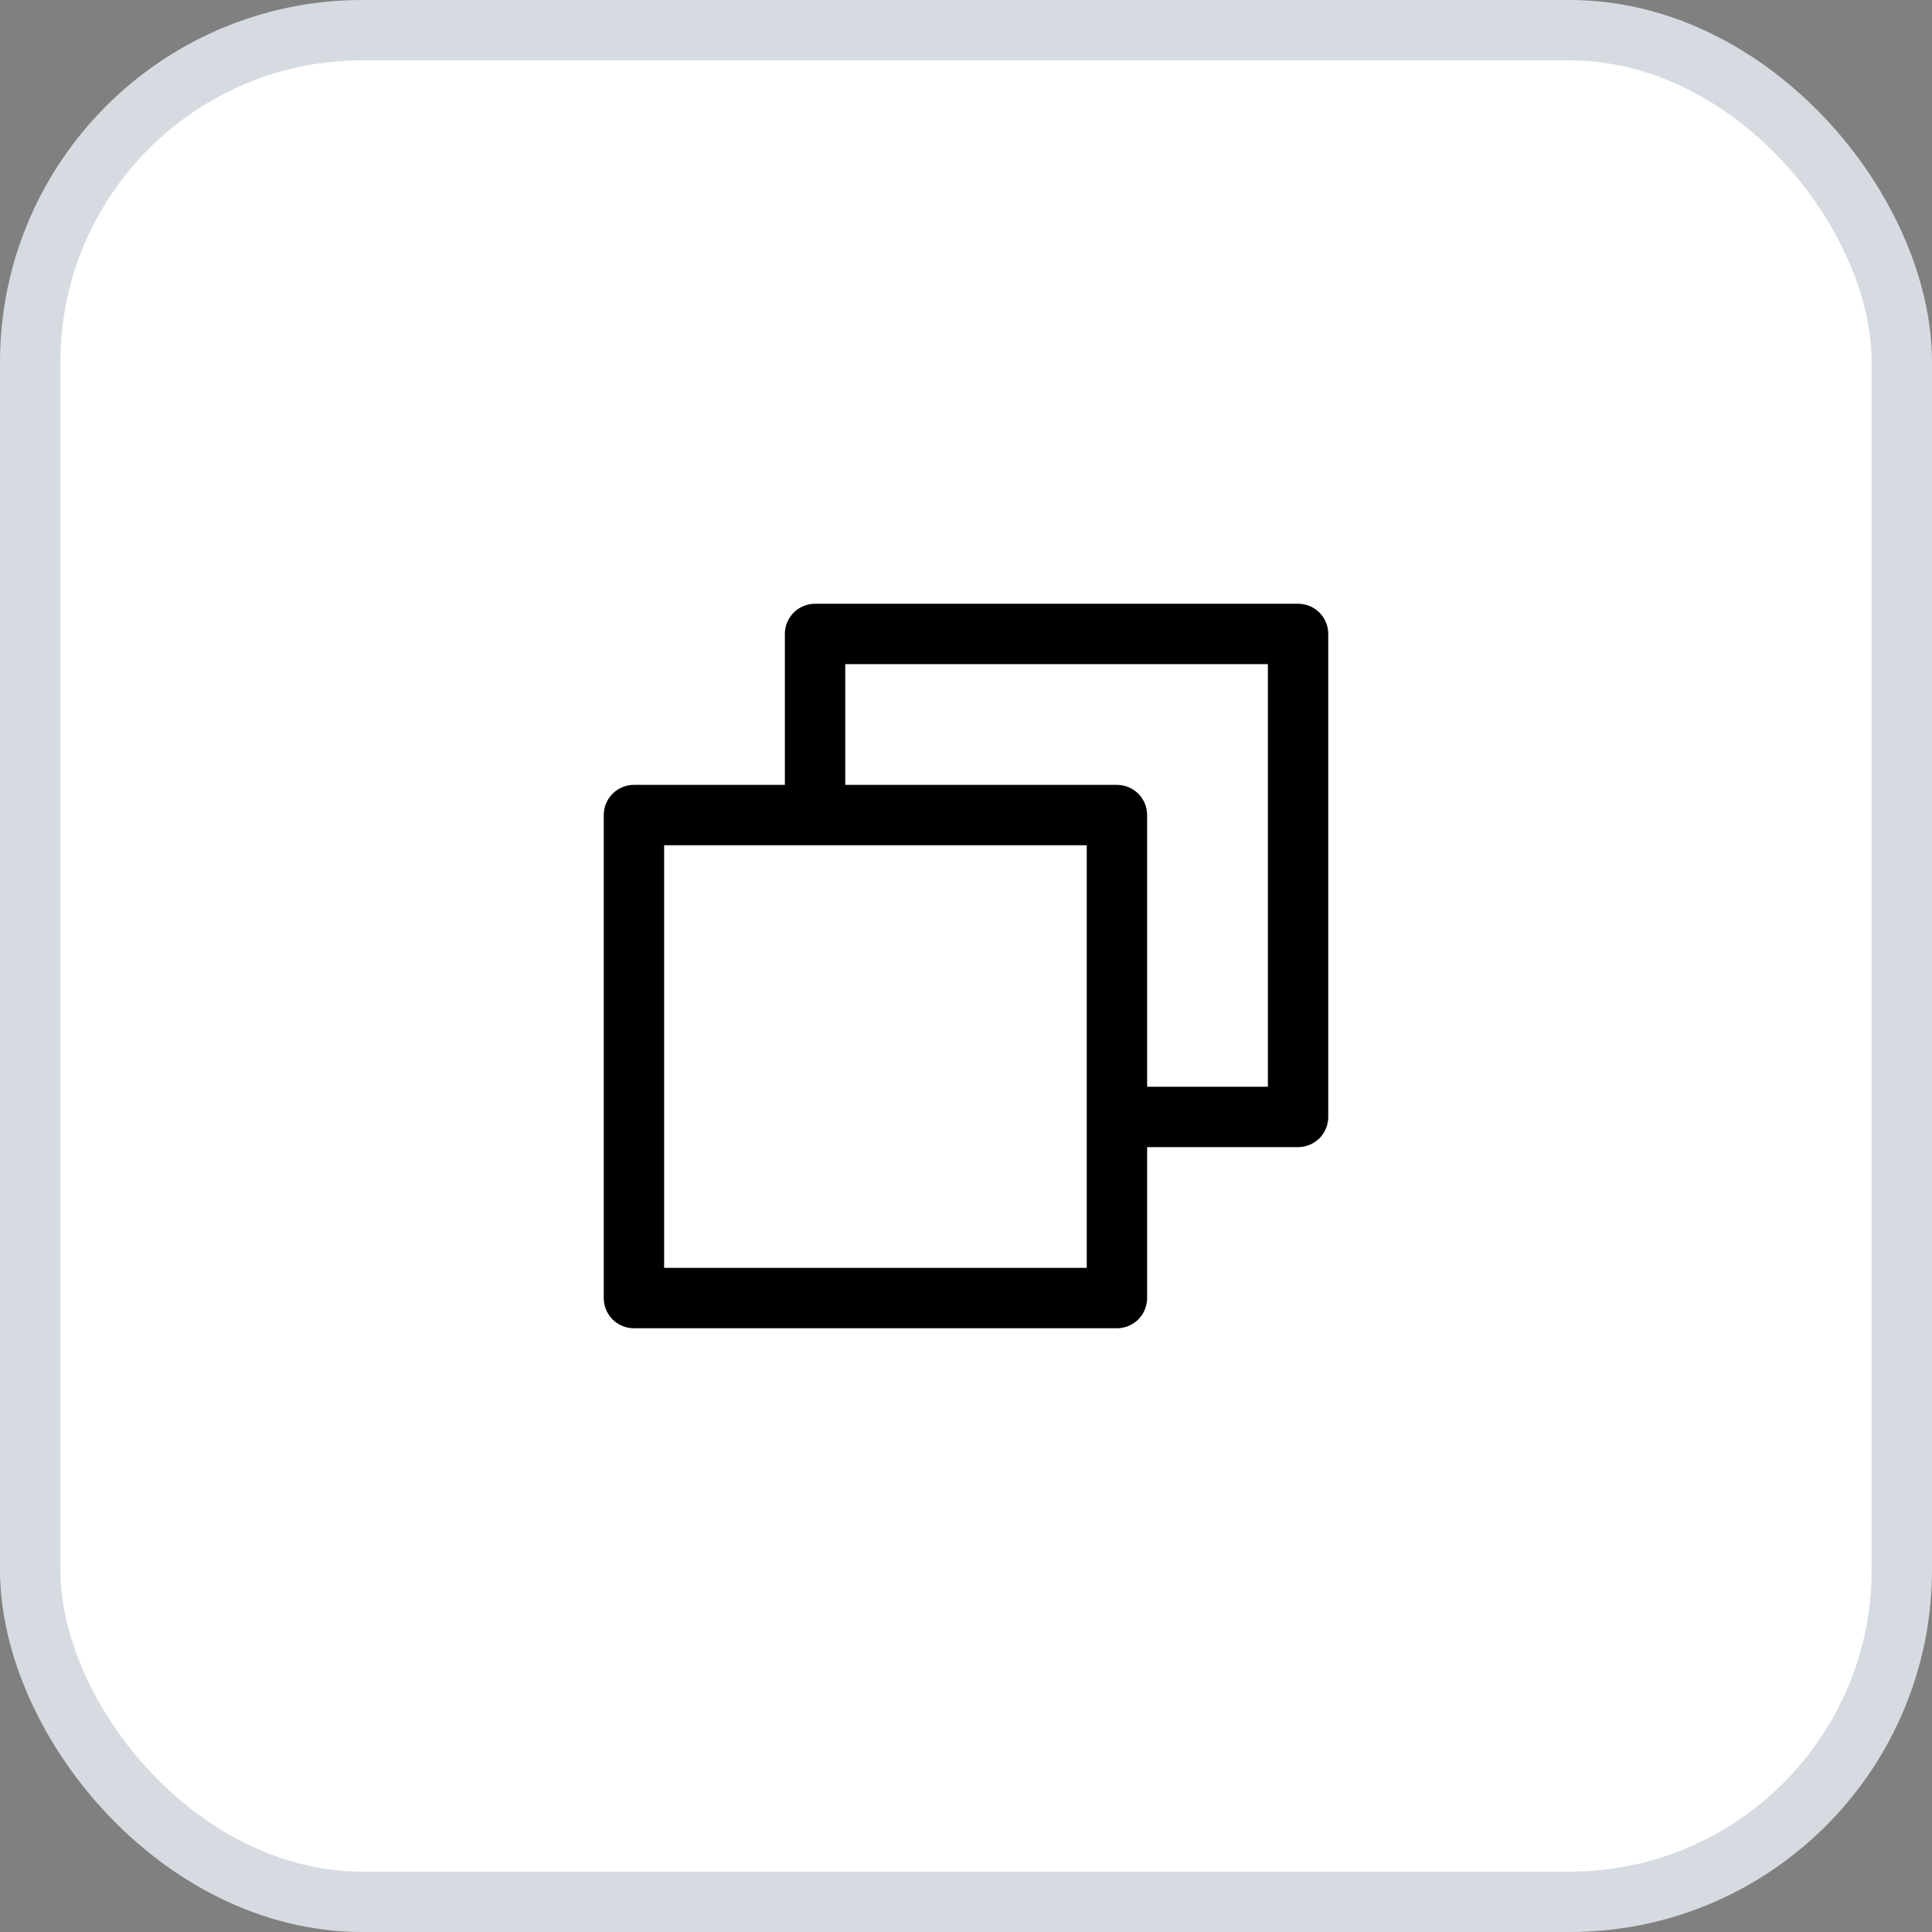 <svg width="32" height="32" viewBox="0 0 32 32" fill="none" xmlns="http://www.w3.org/2000/svg">
<rect x="0" y="0" width="32" height="32" fill="#808080" stroke="none"/>
<rect x="0.5" y="0.5" width="31" height="31" rx="5.5" fill="white"/>
<path d="M21.5 10H13.5C13.367 10 13.24 10.053 13.146 10.146C13.053 10.24 13 10.367 13 10.5V13H10.5C10.367 13 10.24 13.053 10.146 13.146C10.053 13.24 10 13.367 10 13.5V21.5C10 21.633 10.053 21.76 10.146 21.854C10.24 21.947 10.367 22 10.5 22H18.5C18.633 22 18.76 21.947 18.854 21.854C18.947 21.76 19 21.633 19 21.5V19H21.5C21.633 19 21.76 18.947 21.854 18.854C21.947 18.76 22 18.633 22 18.5V10.5C22 10.367 21.947 10.24 21.854 10.146C21.76 10.053 21.633 10 21.5 10ZM18 21H11V14H18V21ZM21 18H19V13.5C19 13.367 18.947 13.24 18.854 13.146C18.76 13.053 18.633 13 18.5 13H14V11H21V18Z" fill="black"/>
<rect x="0.5" y="0.5" width="31" height="31" rx="5.5" stroke="#D5DBE1"/>
</svg>
